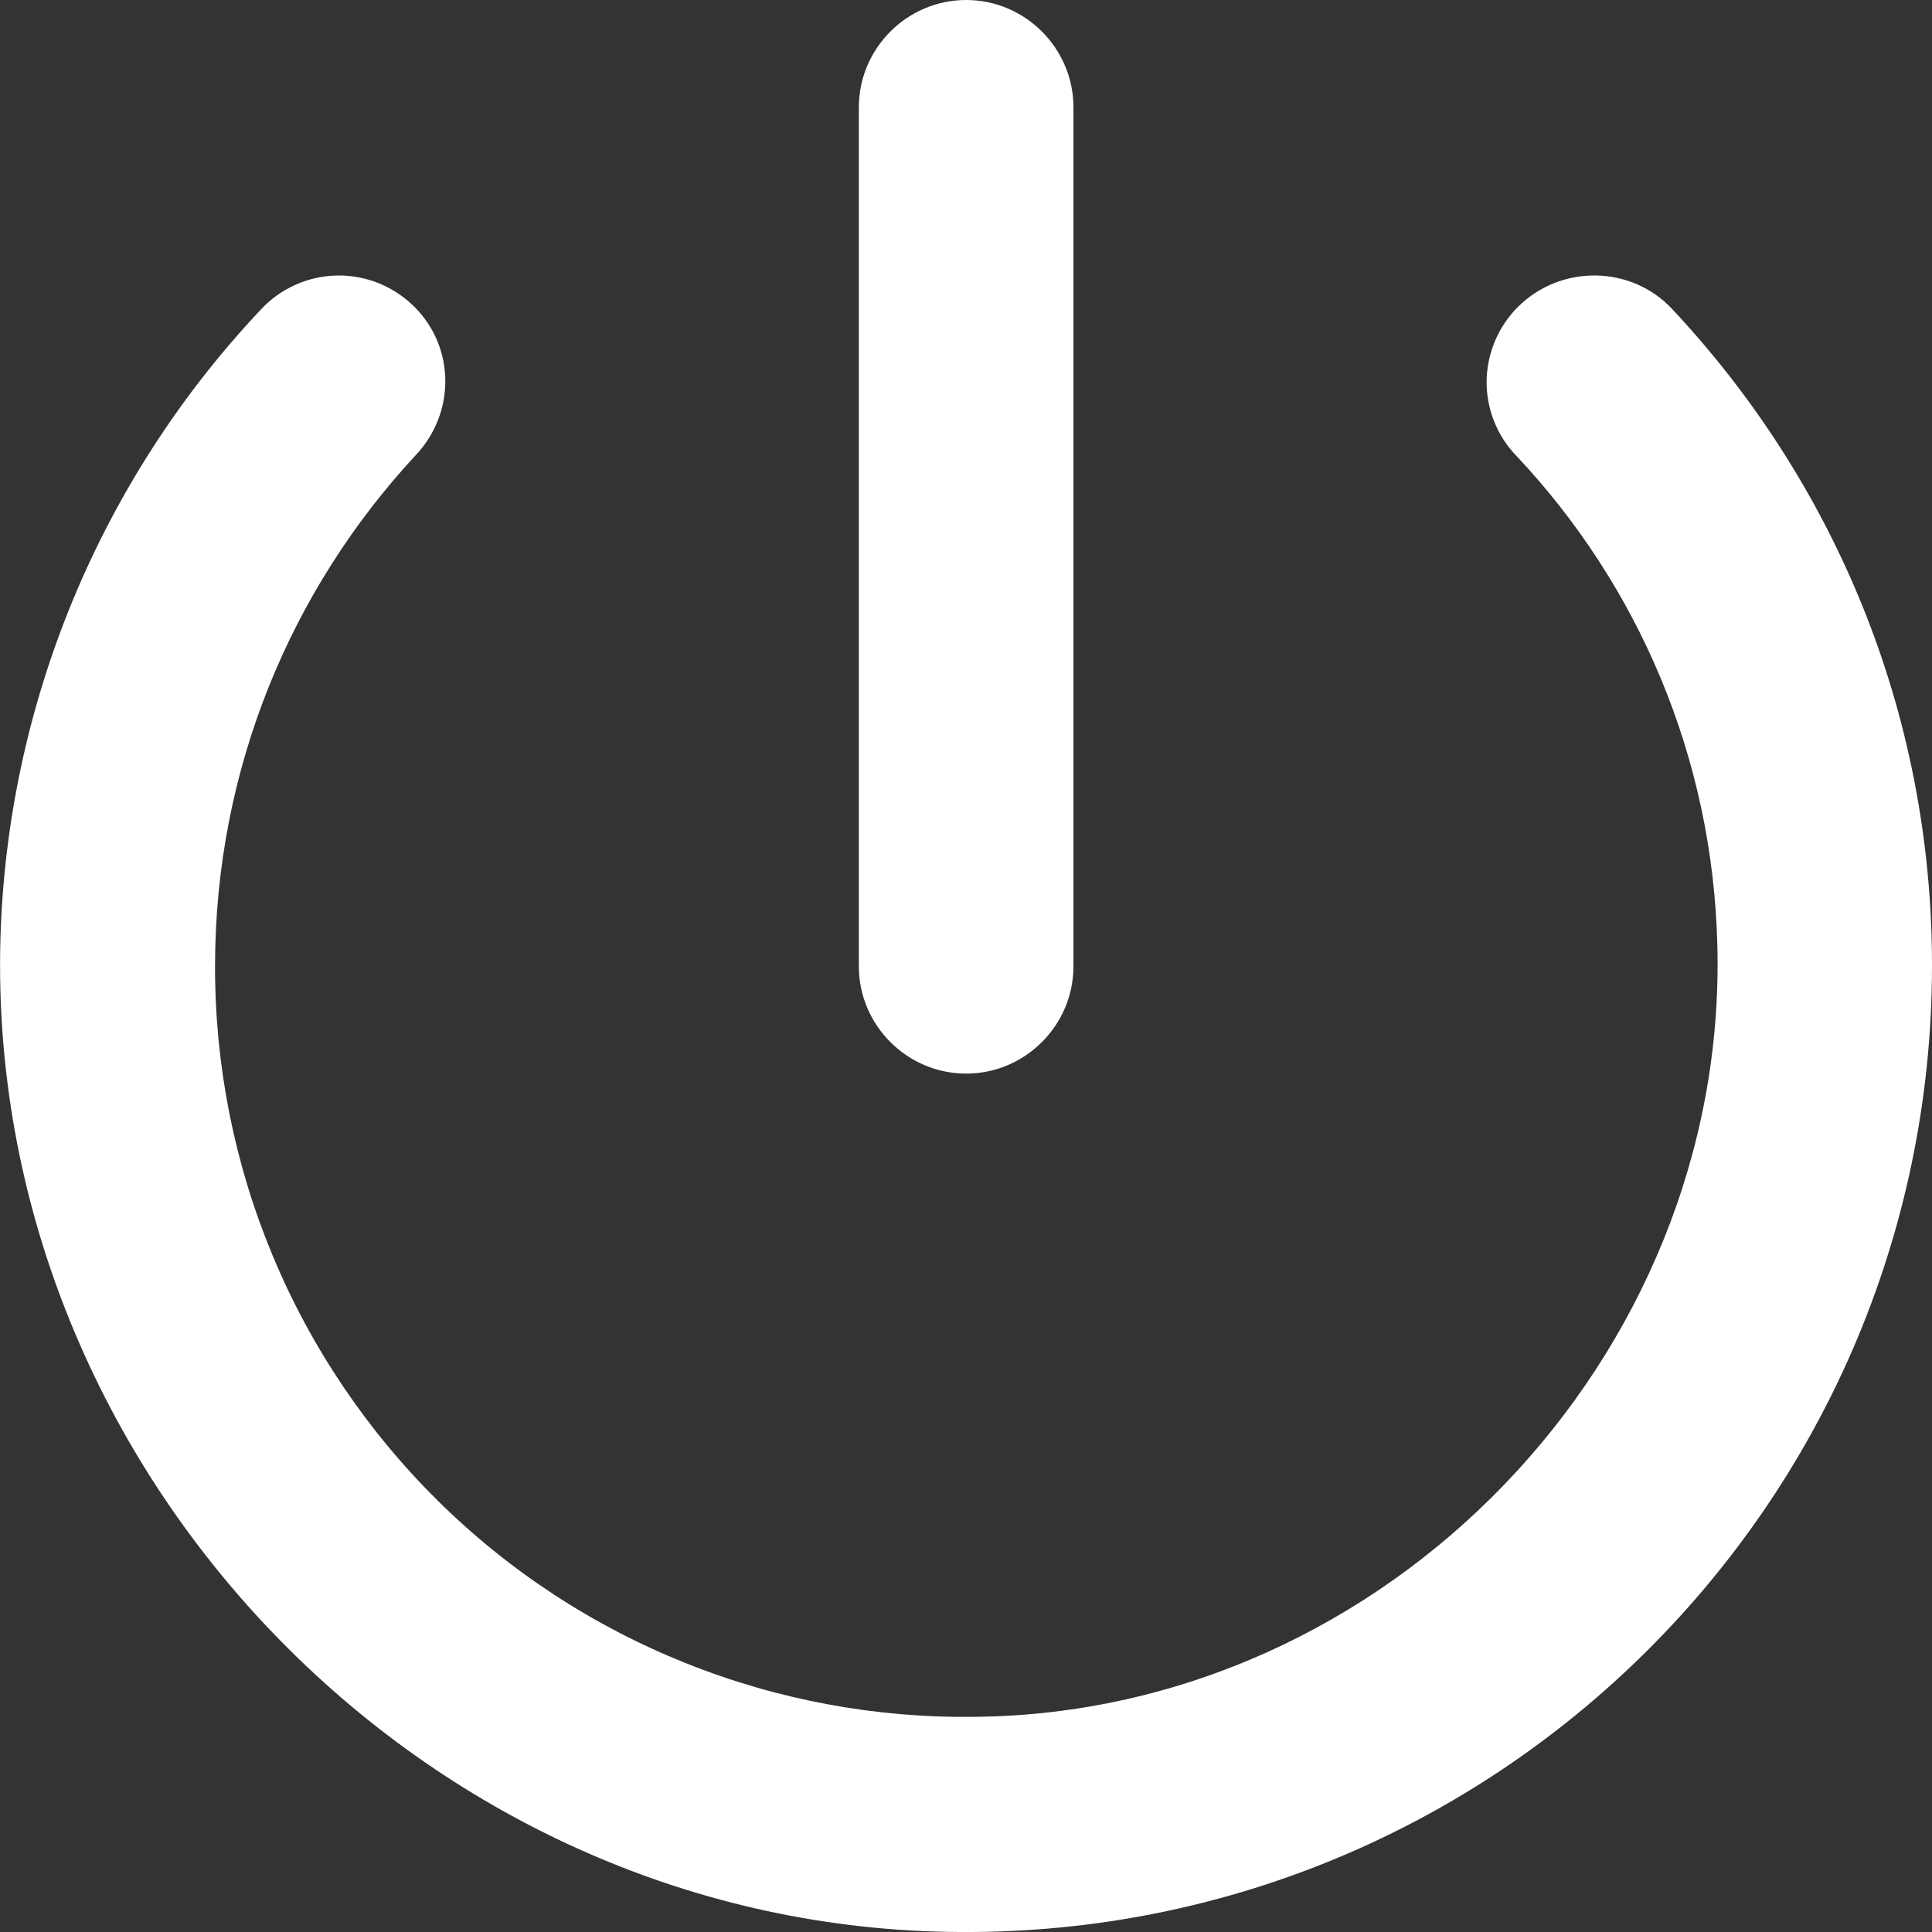 <svg width="13" height="13" viewBox="0 0 13 13" fill="none" xmlns="http://www.w3.org/2000/svg">
<rect x="0" y="0" width="13" height="13" fill="#333333" stroke="none"/>
<path d="M6.501 0C6.104 0 5.779 0.325 5.779 0.722V6.502C5.779 6.899 6.104 7.224 6.501 7.224C6.898 7.224 7.223 6.899 7.223 6.502V0.722C7.223 0.325 6.898 0 6.501 0ZM10.213 2.066C10.08 2.199 10.005 2.379 10.003 2.567C10.002 2.755 10.075 2.936 10.206 3.07C11.021 3.937 11.527 5.093 11.556 6.372C11.621 9.139 9.332 11.523 6.566 11.552C5.897 11.562 5.233 11.439 4.612 11.19C3.99 10.941 3.425 10.571 2.949 10.101C2.472 9.63 2.094 9.07 1.836 8.452C1.578 7.835 1.446 7.171 1.447 6.502C1.447 5.173 1.959 3.966 2.797 3.063C3.064 2.781 3.064 2.341 2.79 2.066C2.722 1.998 2.641 1.944 2.552 1.907C2.463 1.871 2.367 1.852 2.27 1.854C2.174 1.855 2.079 1.876 1.991 1.915C1.903 1.954 1.823 2.01 1.757 2.081C0.674 3.229 0.049 4.736 0.003 6.314C-0.098 9.84 2.768 12.888 6.292 12.997C9.974 13.112 13 10.158 13 6.495C13 4.783 12.336 3.237 11.253 2.081C10.978 1.784 10.502 1.777 10.213 2.066Z" fill="white"/>
</svg>
